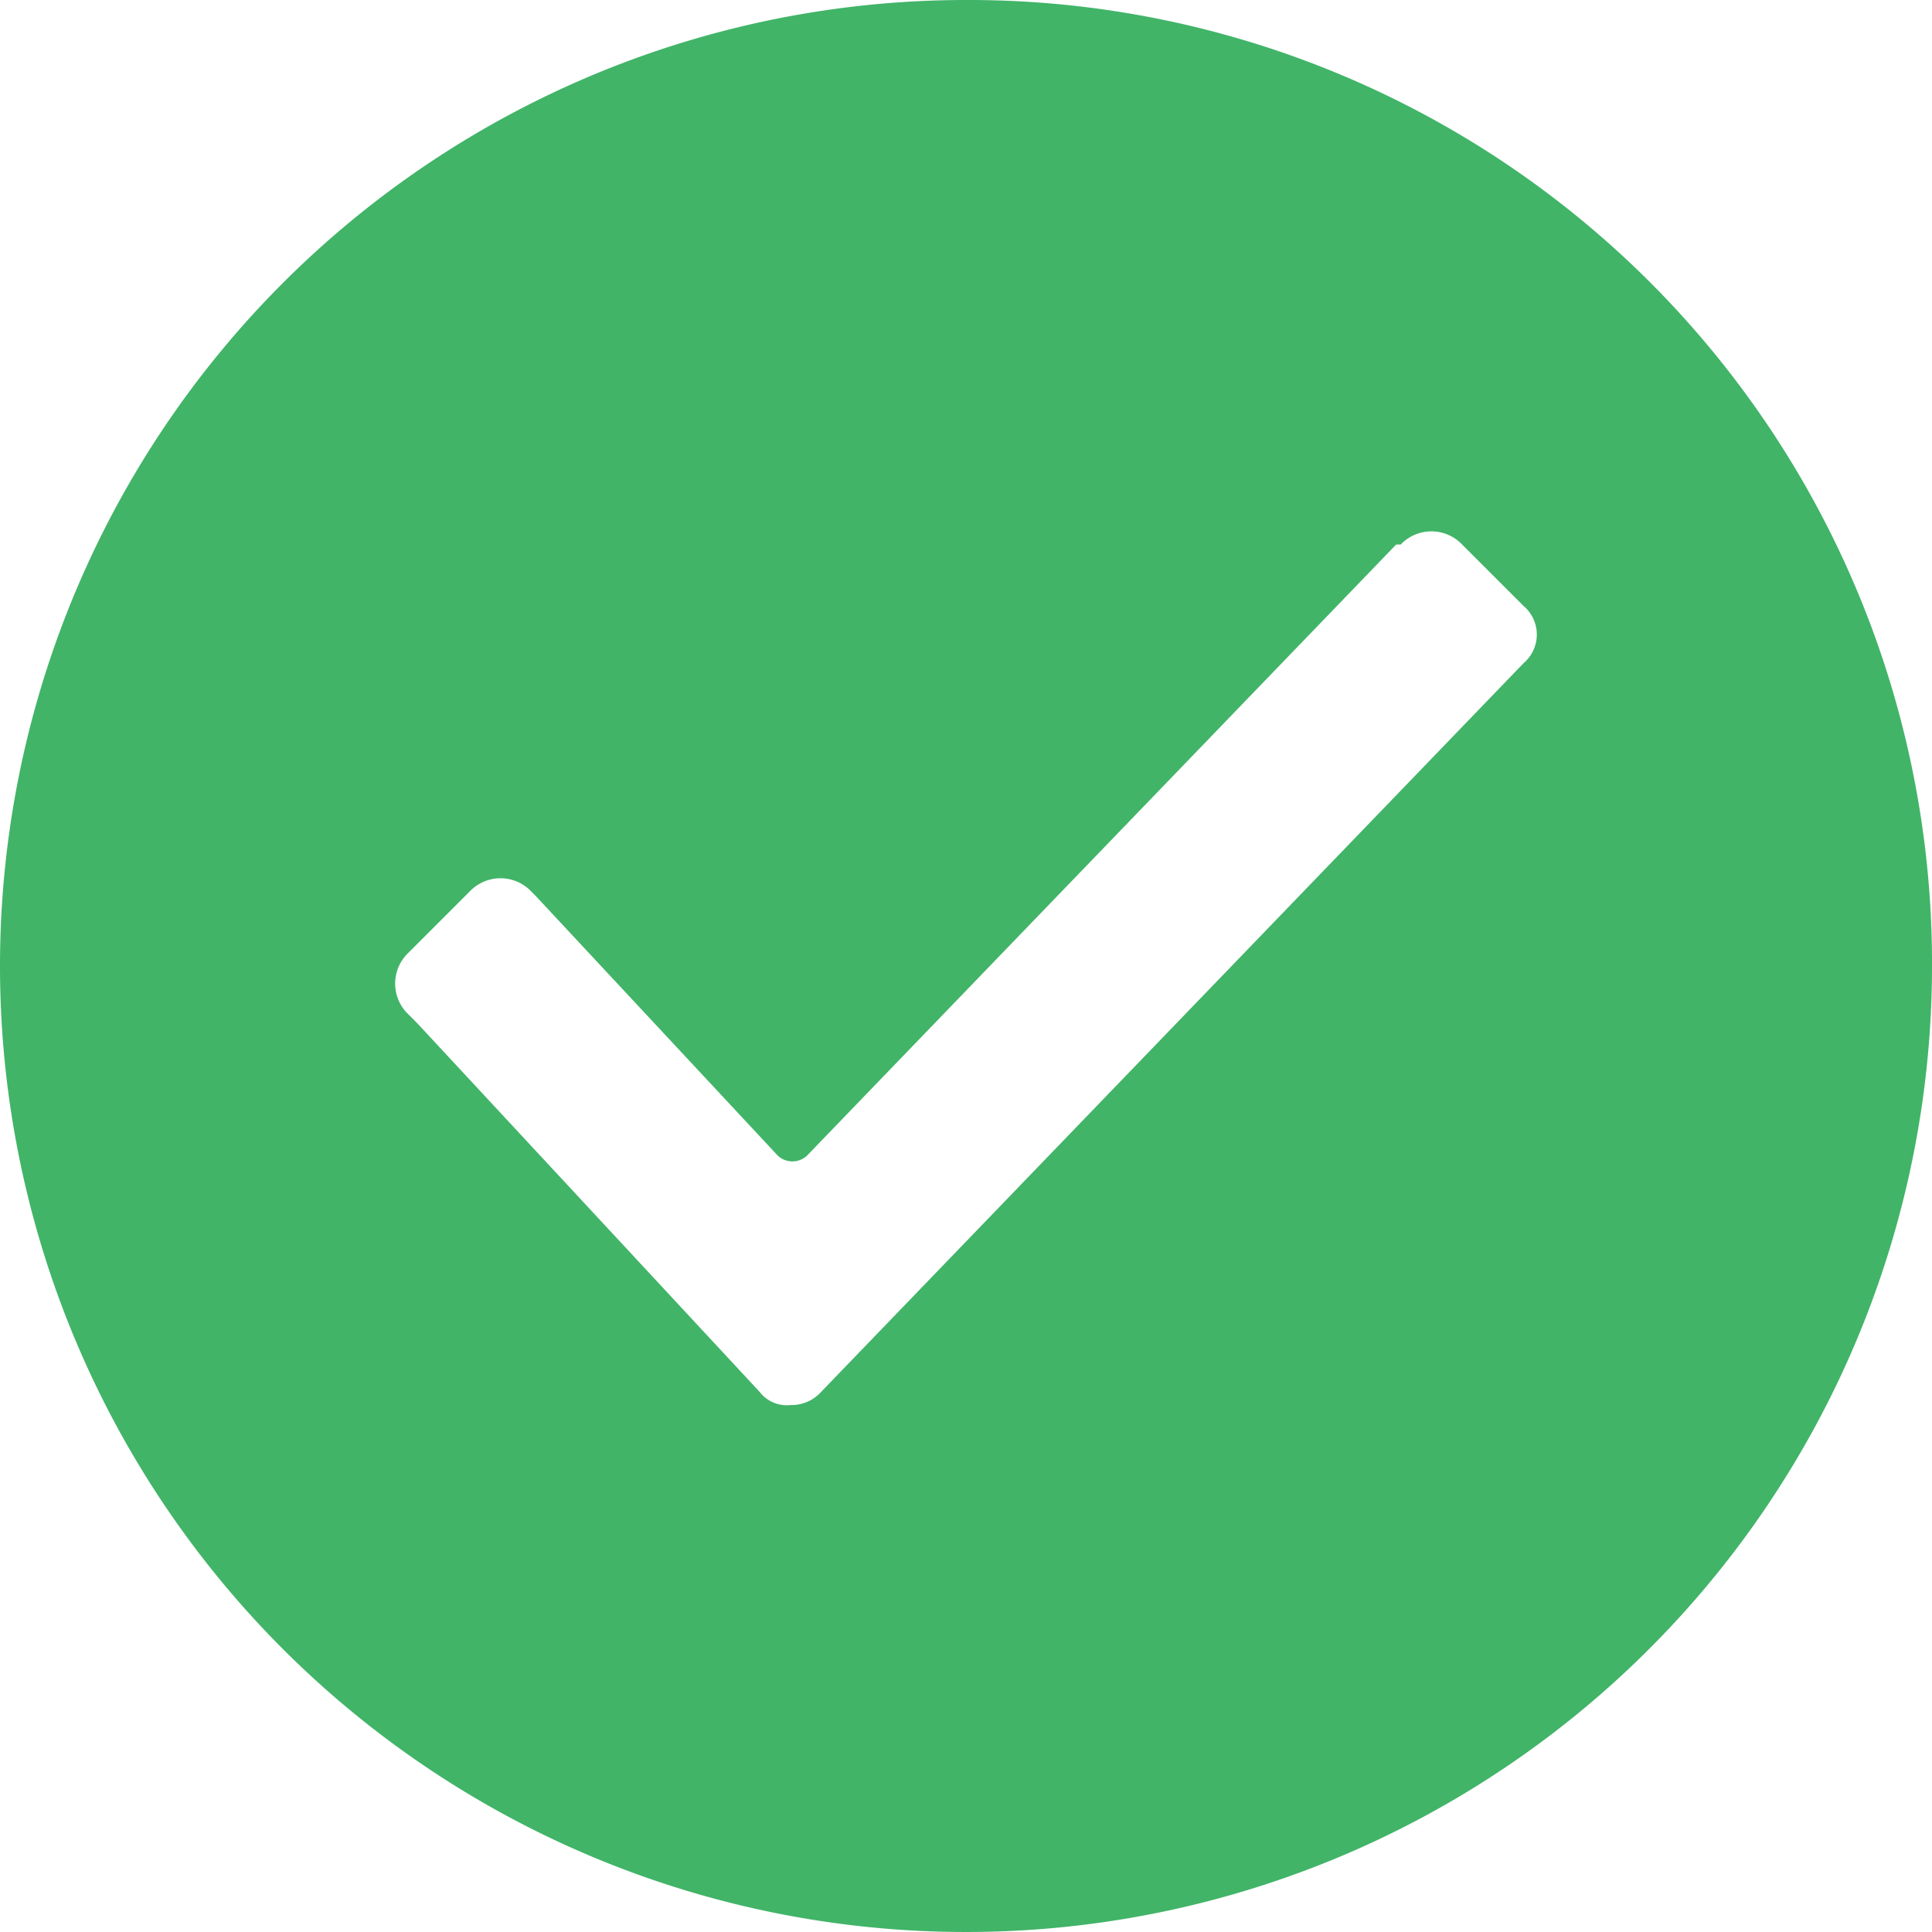 <svg xmlns="http://www.w3.org/2000/svg" xmlns:xlink="http://www.w3.org/1999/xlink" width="20" height="20" viewBox="0 0 20 20">
  <path fill="#41b468" d="M10,0A10,10,0,1,0,20,10,9.971,9.971,0,0,0,10,0Zm5.773,6.864h0L8.5,14.409a.413.413,0,0,1-.318.136.354.354,0,0,1-.318-.136L4.318,10.591,4.227,10.5a.439.439,0,0,1,0-.636l.636-.636a.439.439,0,0,1,.636,0l.045.045,2.5,2.682a.22.22,0,0,0,.318,0l6.091-6.318H14.5a.439.439,0,0,1,.636,0l.636.636A.388.388,0,0,1,15.773,6.864Z"/>
</svg>
